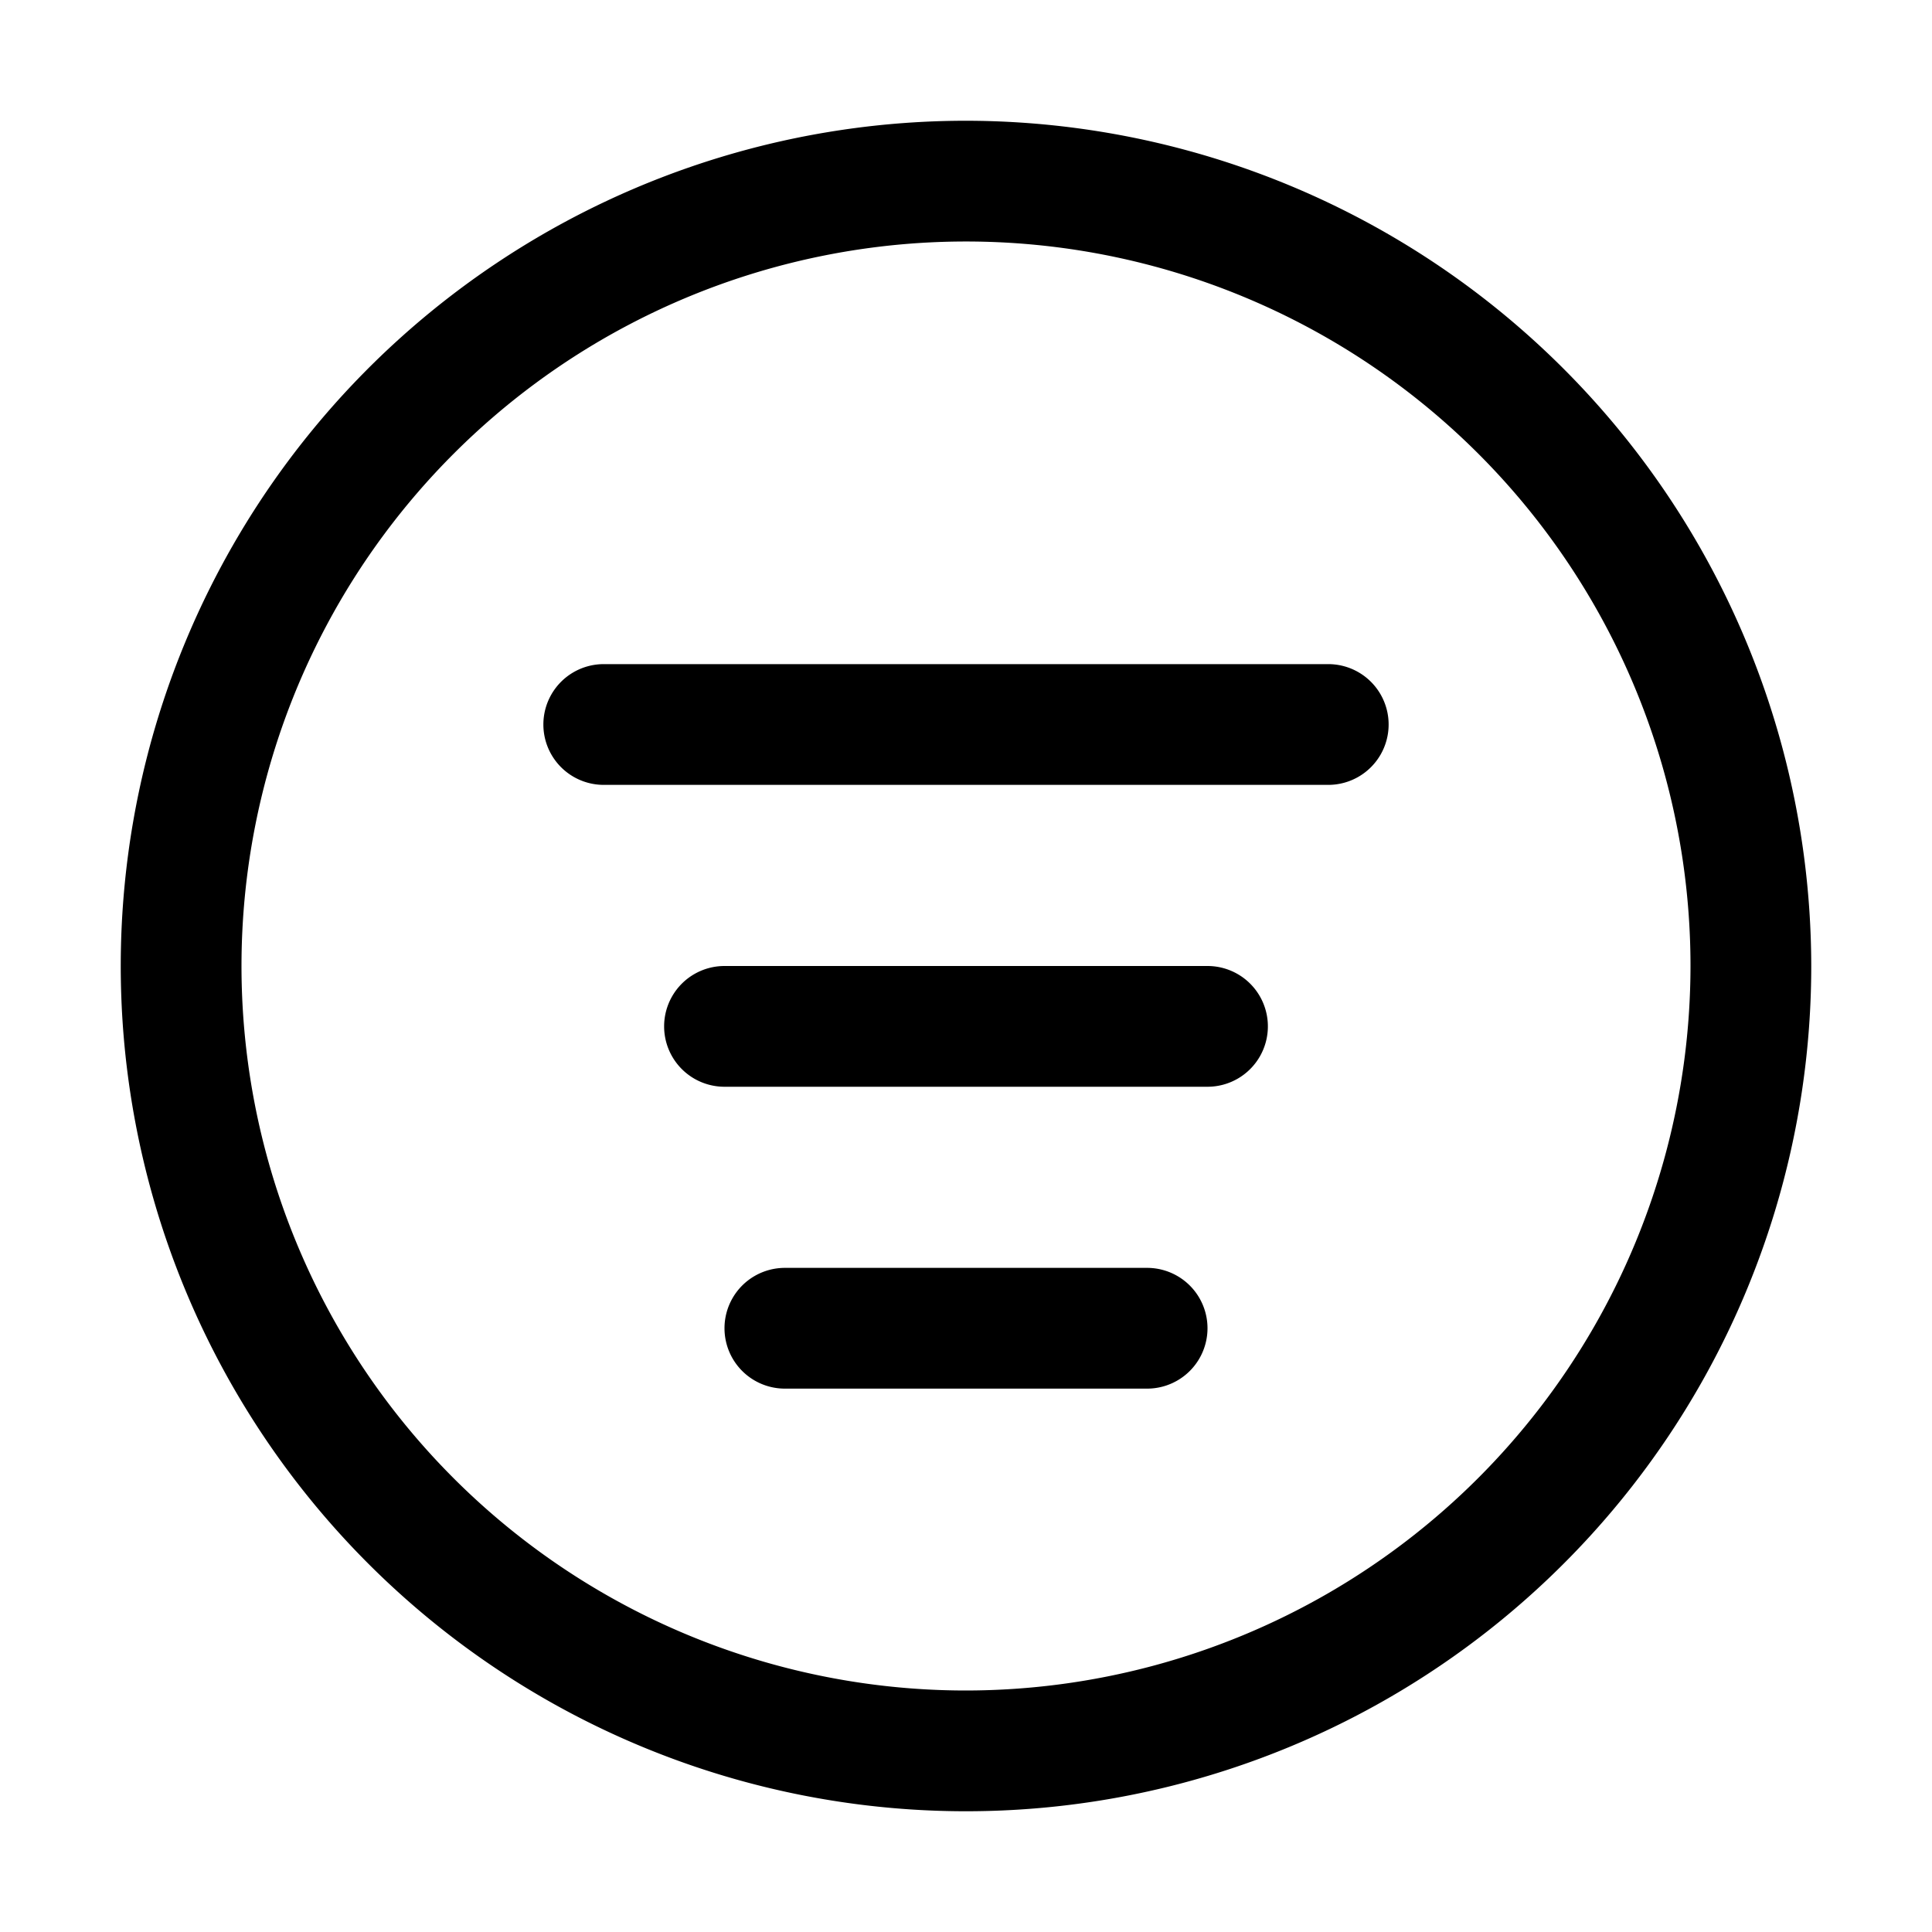 <svg xmlns="http://www.w3.org/2000/svg" width="32" height="32" viewBox="0 0 32 32"><path d="M22 11H10a1 1 0 0 0 0 2h12a1 1 0 0 0 0-2M20 16h-8a1 1 0 0 0 0 2h8a1 1 0 0 0 0-2M19 21h-6a1 1 0 0 0 0 2h6a1 1 0 0 0 0-2M16 2a14 14 0 1 0 14 14A14.015 14.015 0 0 0 16 2m0 26a12 12 0 1 1 12-12 12.01 12.01 0 0 1-12 12"/></svg>